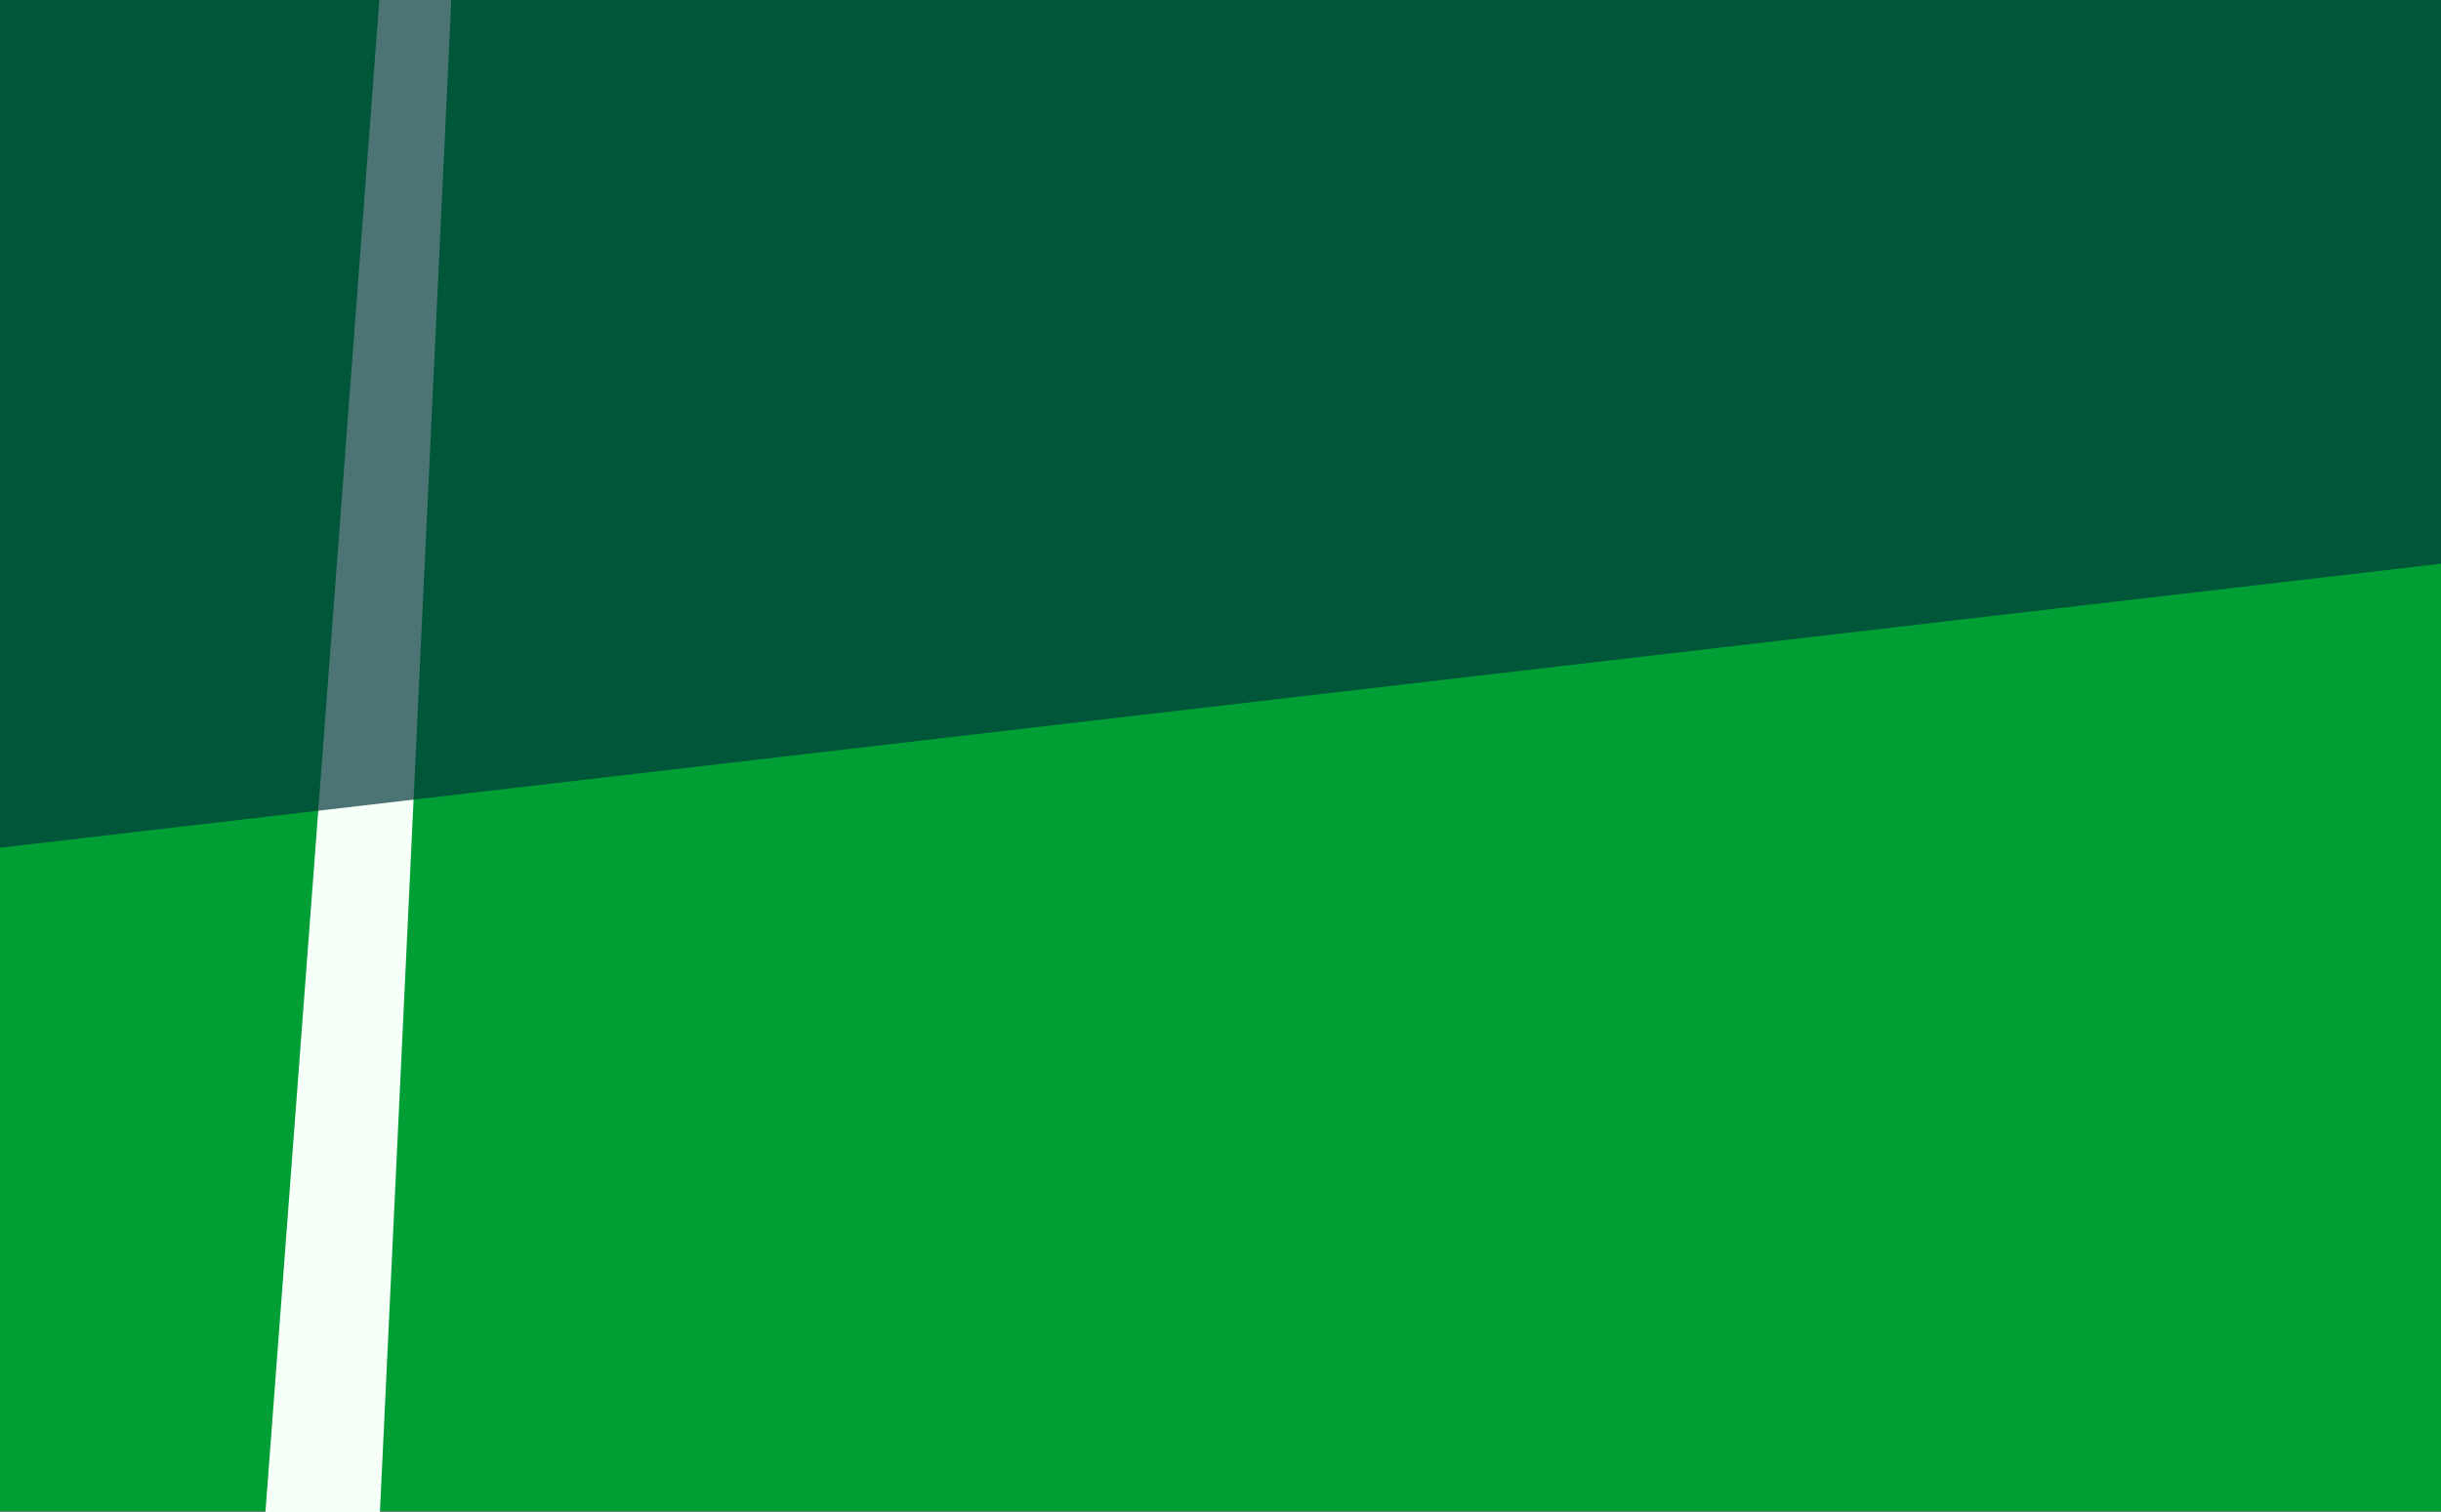 <?xml version="1.0" encoding="UTF-8" standalone="no"?>
<svg width="1920px" height="1190px" viewBox="0 0 1920 1190" version="1.1" xmlns="http://www.w3.org/2000/svg" xmlns:xlink="http://www.w3.org/1999/xlink">
    <rect x="0" y="0" width="1920" height="1190" fill="#808080" stroke="none"/>
    <!-- Generator: Sketch 47.1 (45422) - http://www.bohemiancoding.com/sketch -->
    <title>BG</title>
    <desc>Created with Sketch.</desc>
    <defs></defs>
    <g id="Web-form-signup" stroke="none" stroke-width="1" fill="none" fill-rule="evenodd">
        <g id="Web-Invite-Browser">
            <g id="splashScreen">
                <g id="BG">
                    <rect id="Rectangle" fill="#009F36" x="-1.49880108e-15" y="-2.04058992e-13" width="1920" height="1189"></rect>
                    <polygon id="Rectangle-4" fill="#F6FFF8" points="298.358 -2.0444757e-13 355 -2.0444757e-13 298.358 1200 208 1200"></polygon>
                    <polygon id="Rectangle-5" fill-opacity="0.844" fill="#00353A" opacity="0.811" points="-1.49880108e-15 -2.0444757e-13 1920 -2.0444757e-13 1920 443.548 -1.49880108e-15 667"></polygon>
                </g>
            </g>
        </g>
    </g>
</svg>